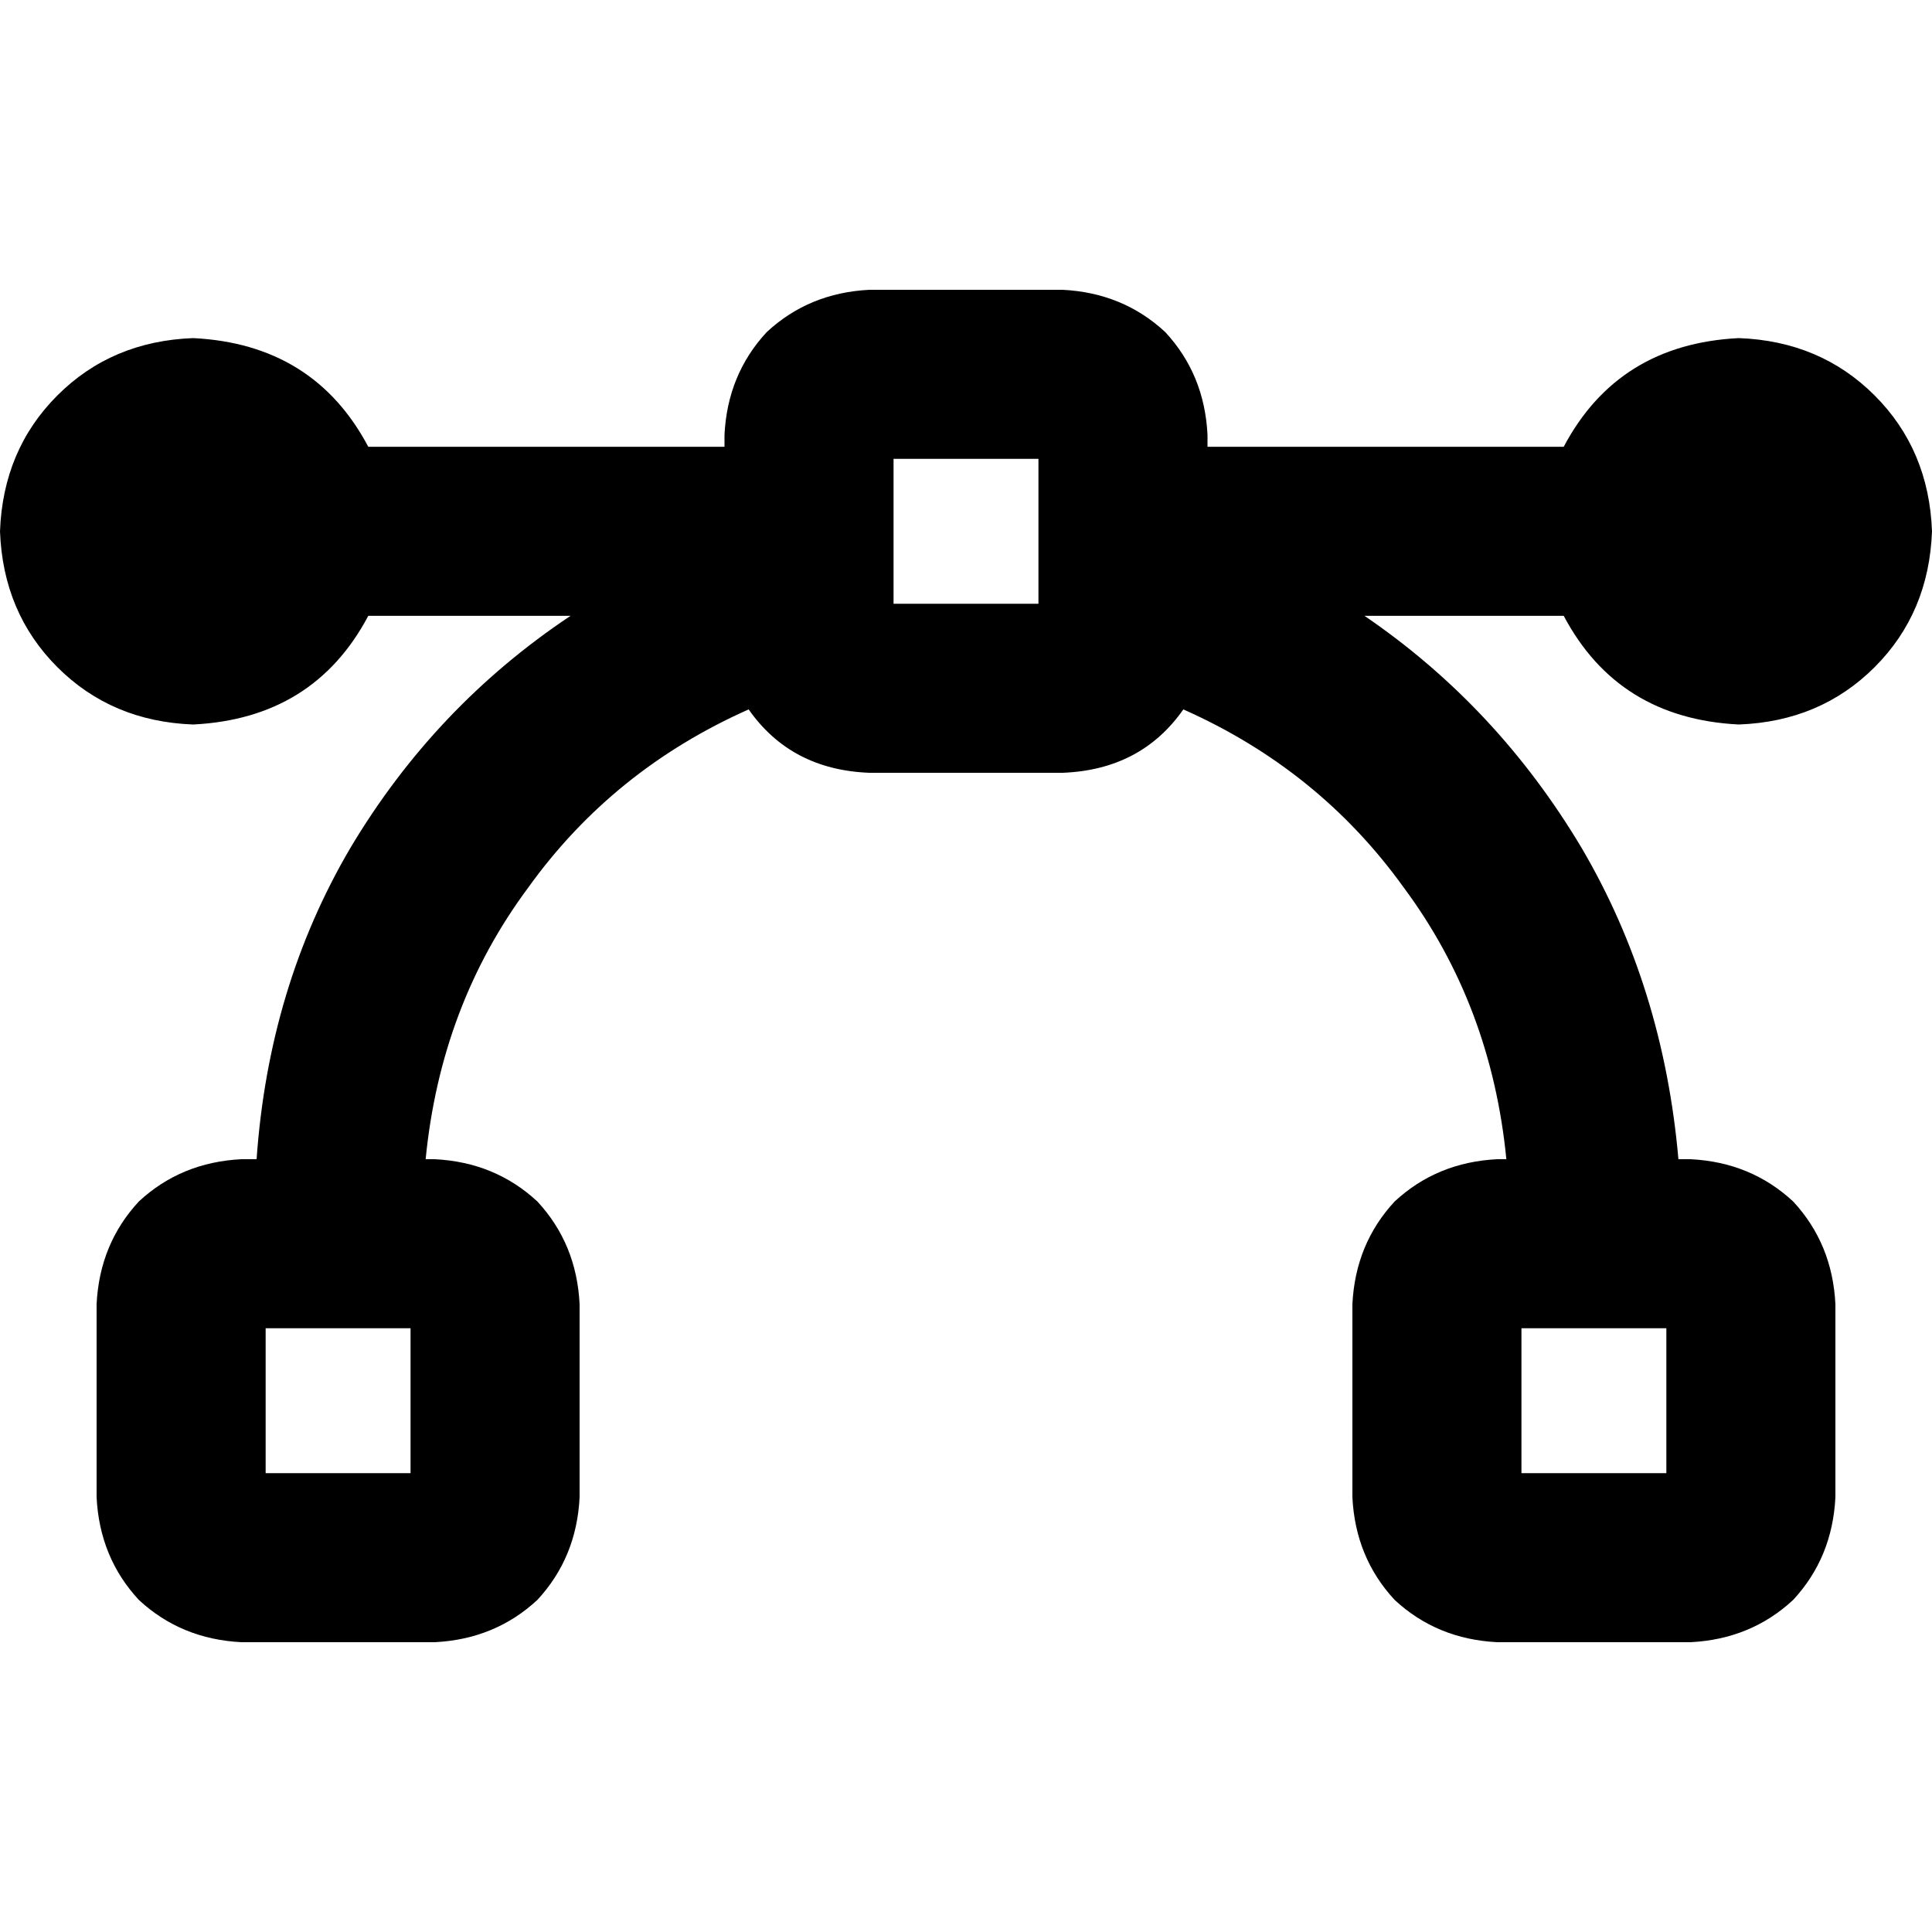 <svg xmlns="http://www.w3.org/2000/svg" viewBox="0 0 512 512">
  <path d="M 236.8 160 L 236.8 121.6 L 275.2 121.6 L 275.2 160 L 236.8 160 L 236.8 160 Z M 230.4 76.8 Q 214.4 77.6 203.2 88 L 203.2 88 Q 192.8 99.2 192 115.2 L 192 118.4 L 97.6 118.4 Q 83.2 91.2 51.2 89.6 Q 29.6 90.4 15.2 104.8 Q 0.8 119.2 0 140.8 Q 0.8 162.4 15.2 176.8 Q 29.6 191.2 51.2 192 Q 83.2 190.4 97.6 163.2 L 151.2 163.2 Q 115.2 187.2 92.8 224.8 Q 71.2 261.6 68 307.2 L 64 307.2 Q 48 308 36.8 318.4 Q 26.4 329.6 25.6 345.6 L 25.6 396.8 Q 26.4 412.8 36.8 424 Q 48 434.4 64 435.2 L 115.2 435.2 Q 131.2 434.4 142.4 424 Q 152.8 412.8 153.6 396.8 L 153.6 345.6 Q 152.8 329.6 142.4 318.4 Q 131.2 308 115.2 307.2 L 112.8 307.2 Q 116.8 266.4 140 235.2 Q 162.4 204 198.4 188 Q 209.6 204 230.4 204.8 L 281.6 204.8 Q 302.4 204 313.6 188 Q 349.6 204 372 235.2 Q 395.2 266.4 399.2 307.2 L 396.8 307.2 Q 380.8 308 369.6 318.4 Q 359.2 329.6 358.4 345.6 L 358.4 396.8 Q 359.2 412.8 369.6 424 Q 380.8 434.4 396.8 435.2 L 448 435.2 Q 464 434.4 475.2 424 Q 485.6 412.8 486.4 396.8 L 486.4 345.6 Q 485.6 329.6 475.2 318.4 Q 464 308 448 307.2 L 444.8 307.2 Q 440.8 261.6 419.2 224.8 Q 396.8 187.2 361.6 163.2 L 414.4 163.2 Q 428.8 190.4 460.8 192 Q 482.4 191.2 496.8 176.8 Q 511.2 162.4 512 140.8 Q 511.2 119.2 496.8 104.8 Q 482.4 90.4 460.8 89.6 Q 428.8 91.2 414.4 118.4 L 320 118.4 L 320 115.2 Q 319.2 99.2 308.8 88 Q 297.6 77.6 281.6 76.8 L 230.4 76.8 L 230.4 76.8 Z M 70.4 352 L 108.8 352 L 108.8 390.4 L 70.4 390.4 L 70.4 352 L 70.4 352 Z M 403.2 390.4 L 403.2 352 L 441.6 352 L 441.6 390.4 L 403.2 390.4 L 403.2 390.4 Z" />
</svg>
